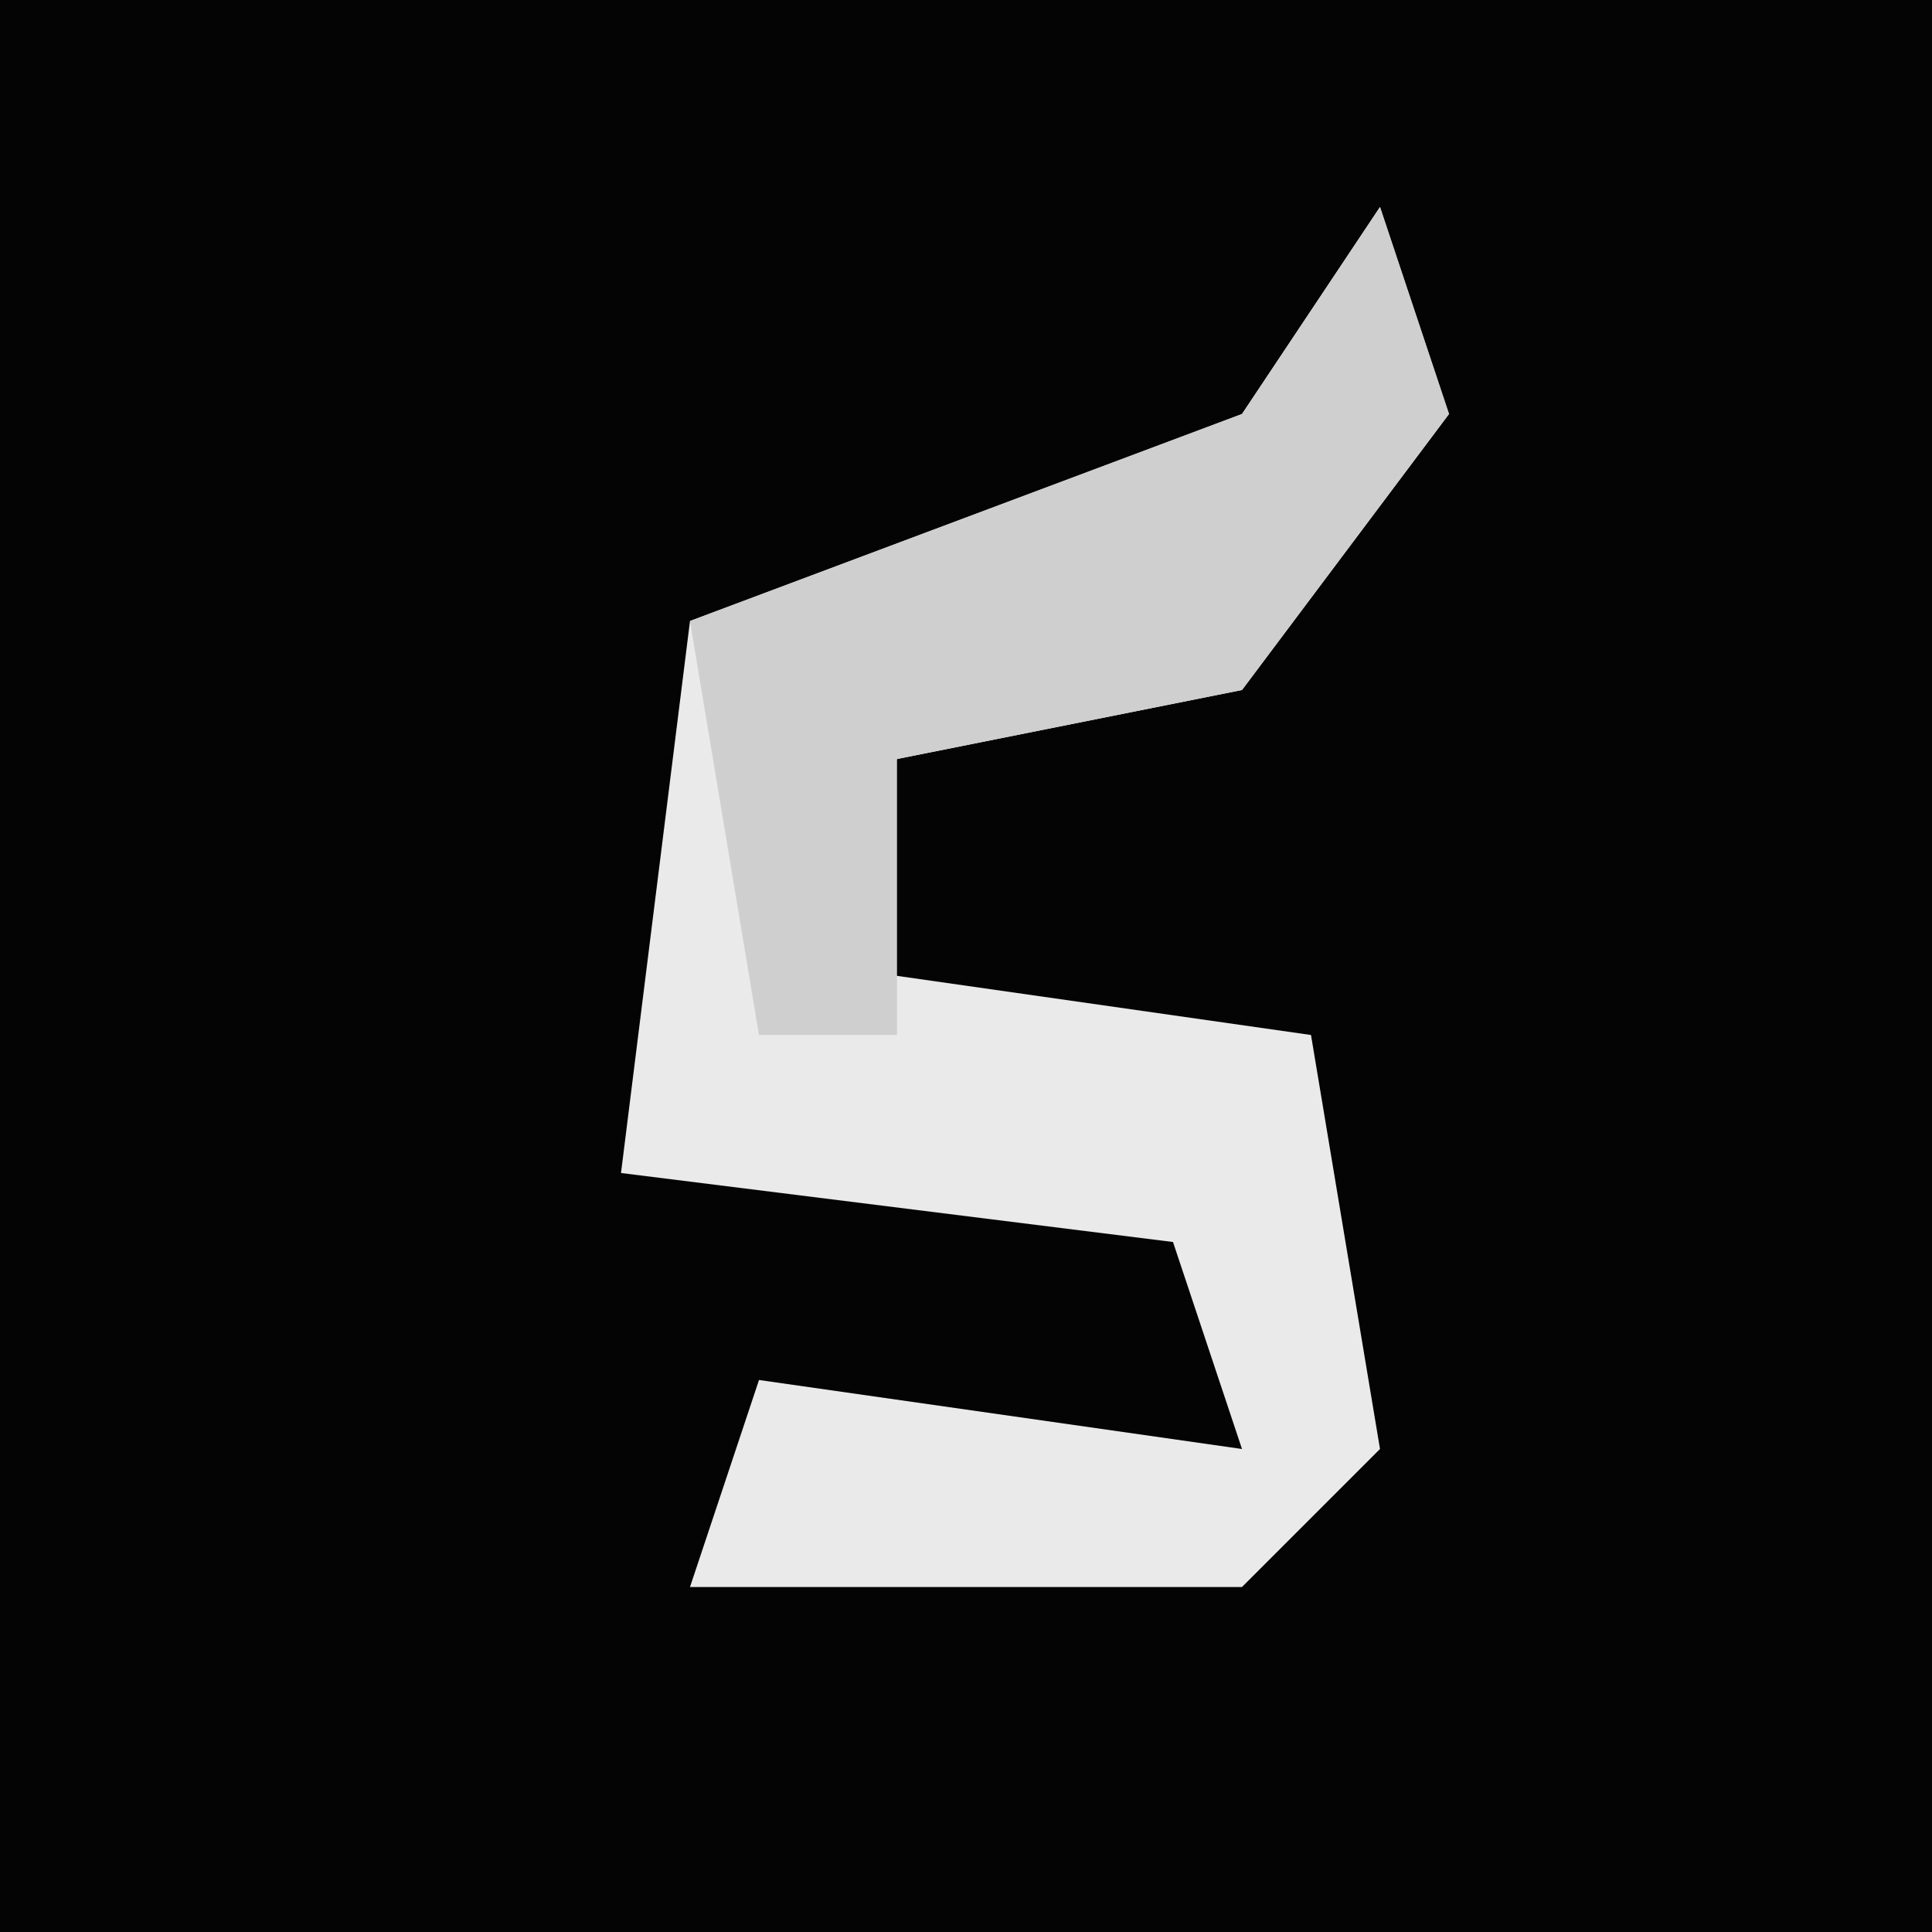<?xml version="1.0" encoding="UTF-8"?>
<svg version="1.1" xmlns="http://www.w3.org/2000/svg" width="28" height="28">
<path d="M0,0 L28,0 L28,28 L0,28 Z " fill="#040404" transform="translate(0,0)"/>
<path d="M0,0 L1,3 L-2,7 L-7,8 L-8,11 L-1,12 L0,18 L-2,20 L-10,20 L-9,17 L-2,18 L-3,15 L-11,14 L-10,6 L-2,3 Z " fill="#EAEAEA" transform="translate(20,3)"/>
<path d="M0,0 L1,3 L-2,7 L-7,8 L-7,12 L-9,12 L-10,6 L-2,3 Z " fill="#CFCFCF" transform="translate(20,3)"/>
</svg>
